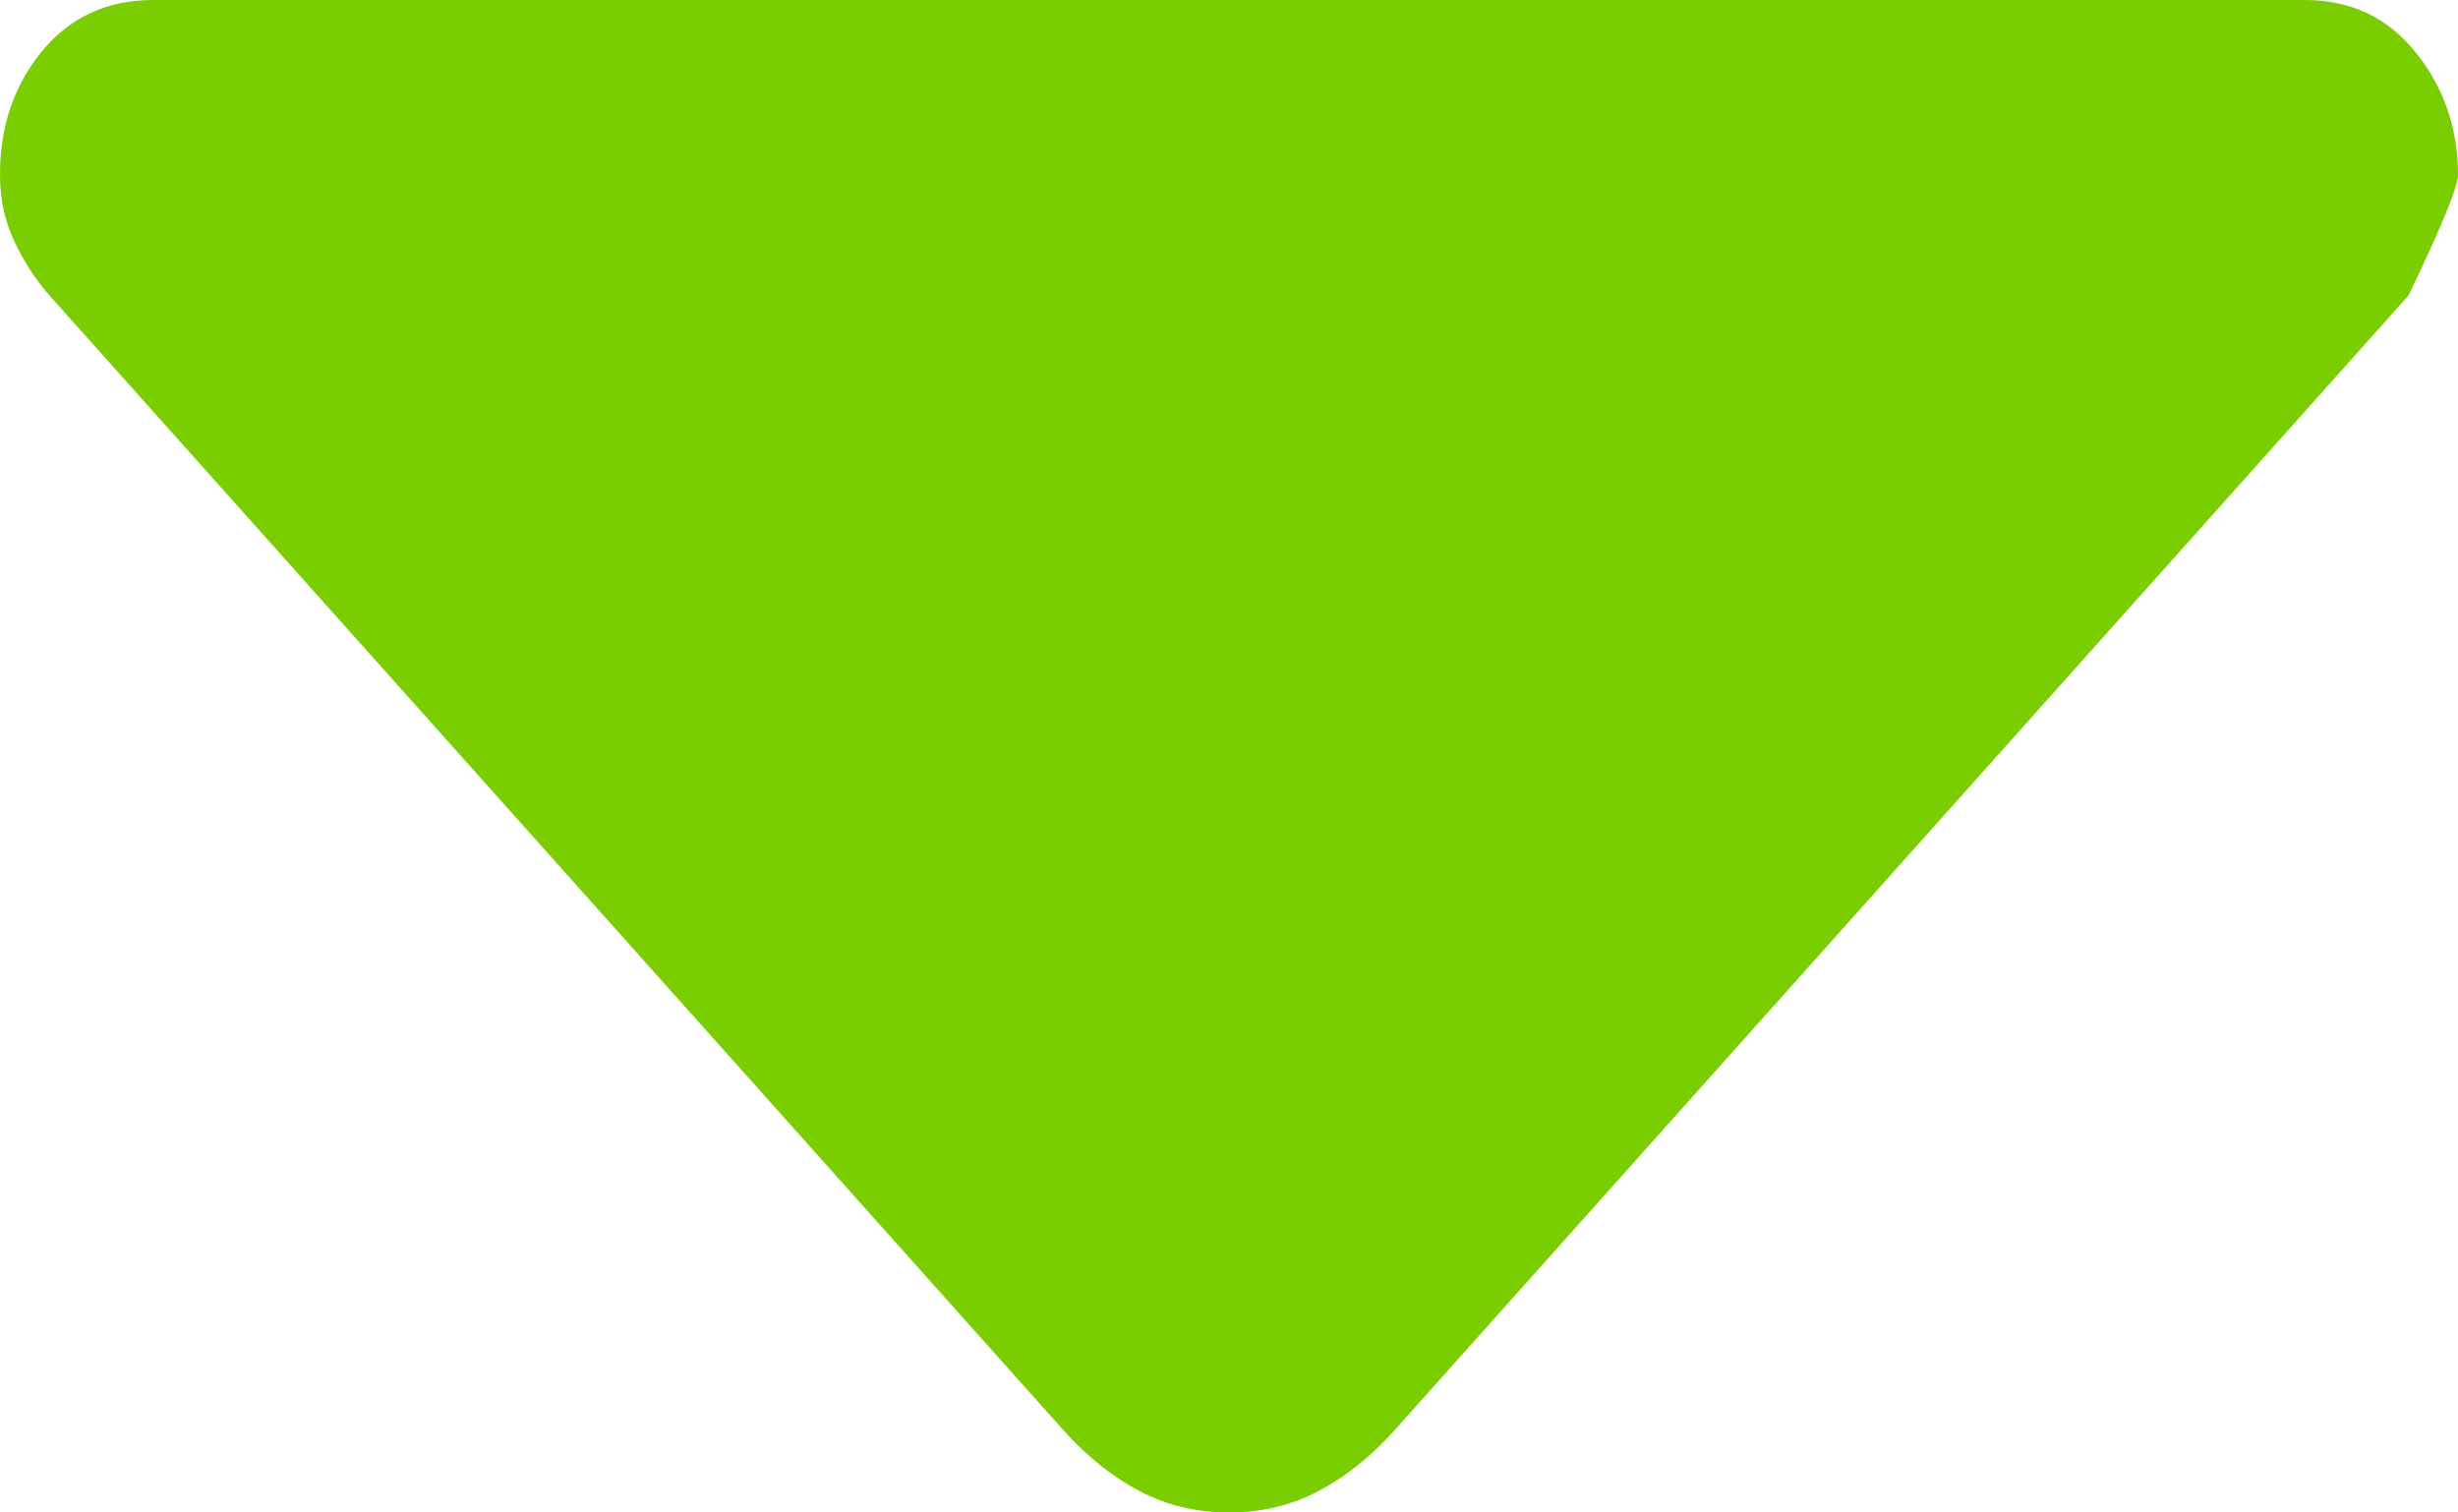 <svg width="13" height="8" viewBox="0 0 13 8" fill="none" xmlns="http://www.w3.org/2000/svg">
<path d="M5.628 7.569L0.261 1.562C0.187 1.478 0.125 1.382 0.074 1.272C0.023 1.163 -0.001 1.046 5.14096e-05 0.92C5.14096e-05 0.669 0.074 0.453 0.221 0.272C0.37 0.091 0.567 0 0.81 0H12.19C12.433 0 12.629 0.093 12.777 0.278C12.926 0.464 13 0.68 13 0.927C13 0.987 12.913 1.198 12.739 1.562L7.372 7.569C7.248 7.707 7.114 7.813 6.971 7.888C6.828 7.963 6.671 8 6.5 8C6.329 8 6.172 7.963 6.029 7.888C5.886 7.813 5.752 7.707 5.628 7.569Z" fill="#79CD00"/>
</svg>
